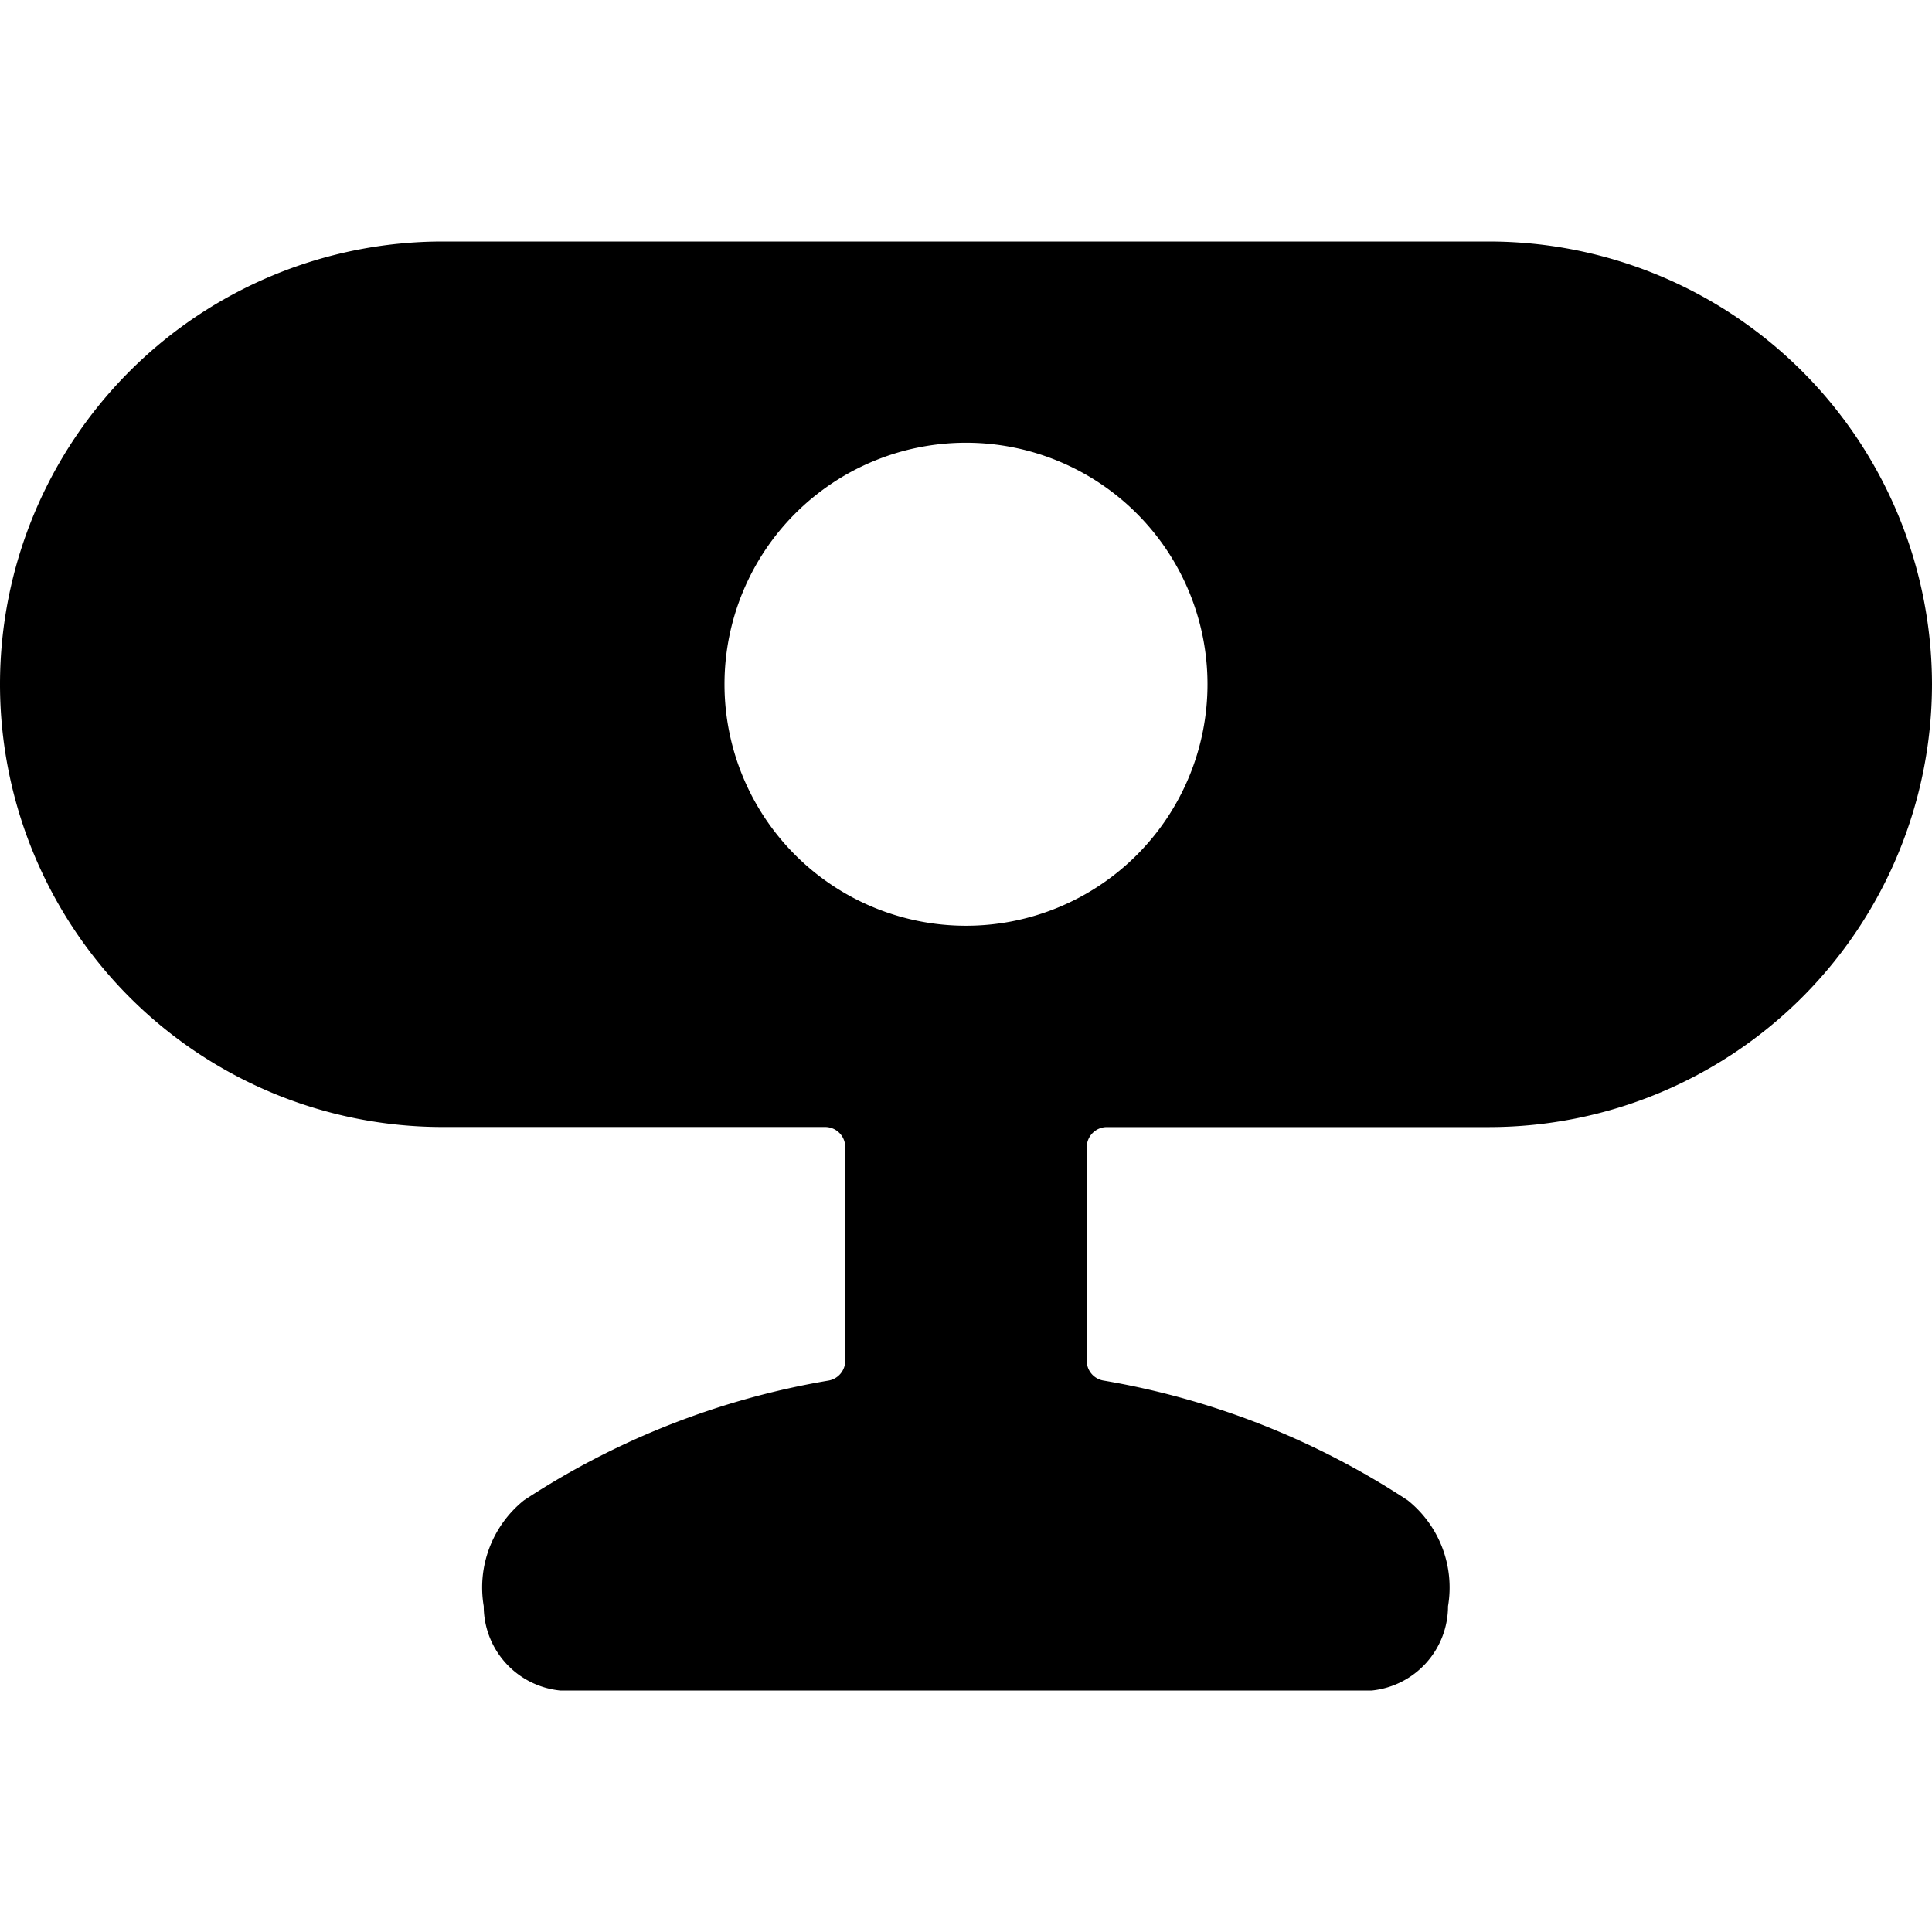 <svg xmlns="http://www.w3.org/2000/svg" viewBox="0 0 24 24"><title>webcam-1</title><path d="M24,8.5A5.506,5.506,0,0,0,18.5,3H5.5a5.5,5.5,0,0,0,0,11h4.75a.25.25,0,0,1,.25.25v2.654a.251.251,0,0,1-.208.246,9.884,9.884,0,0,0-3.783,1.487,1.389,1.389,0,0,0-.5,1.316A1.054,1.054,0,0,0,6.958,21H17.042a1.054,1.054,0,0,0,.946-1.047,1.387,1.387,0,0,0-.5-1.315,9.892,9.892,0,0,0-3.784-1.489A.249.249,0,0,1,13.5,16.9V14.251a.25.25,0,0,1,.25-.25H18.5A5.506,5.506,0,0,0,24,8.5Zm-12,3a3,3,0,1,1,3-3A3,3,0,0,1,12,11.5Z"/></svg>